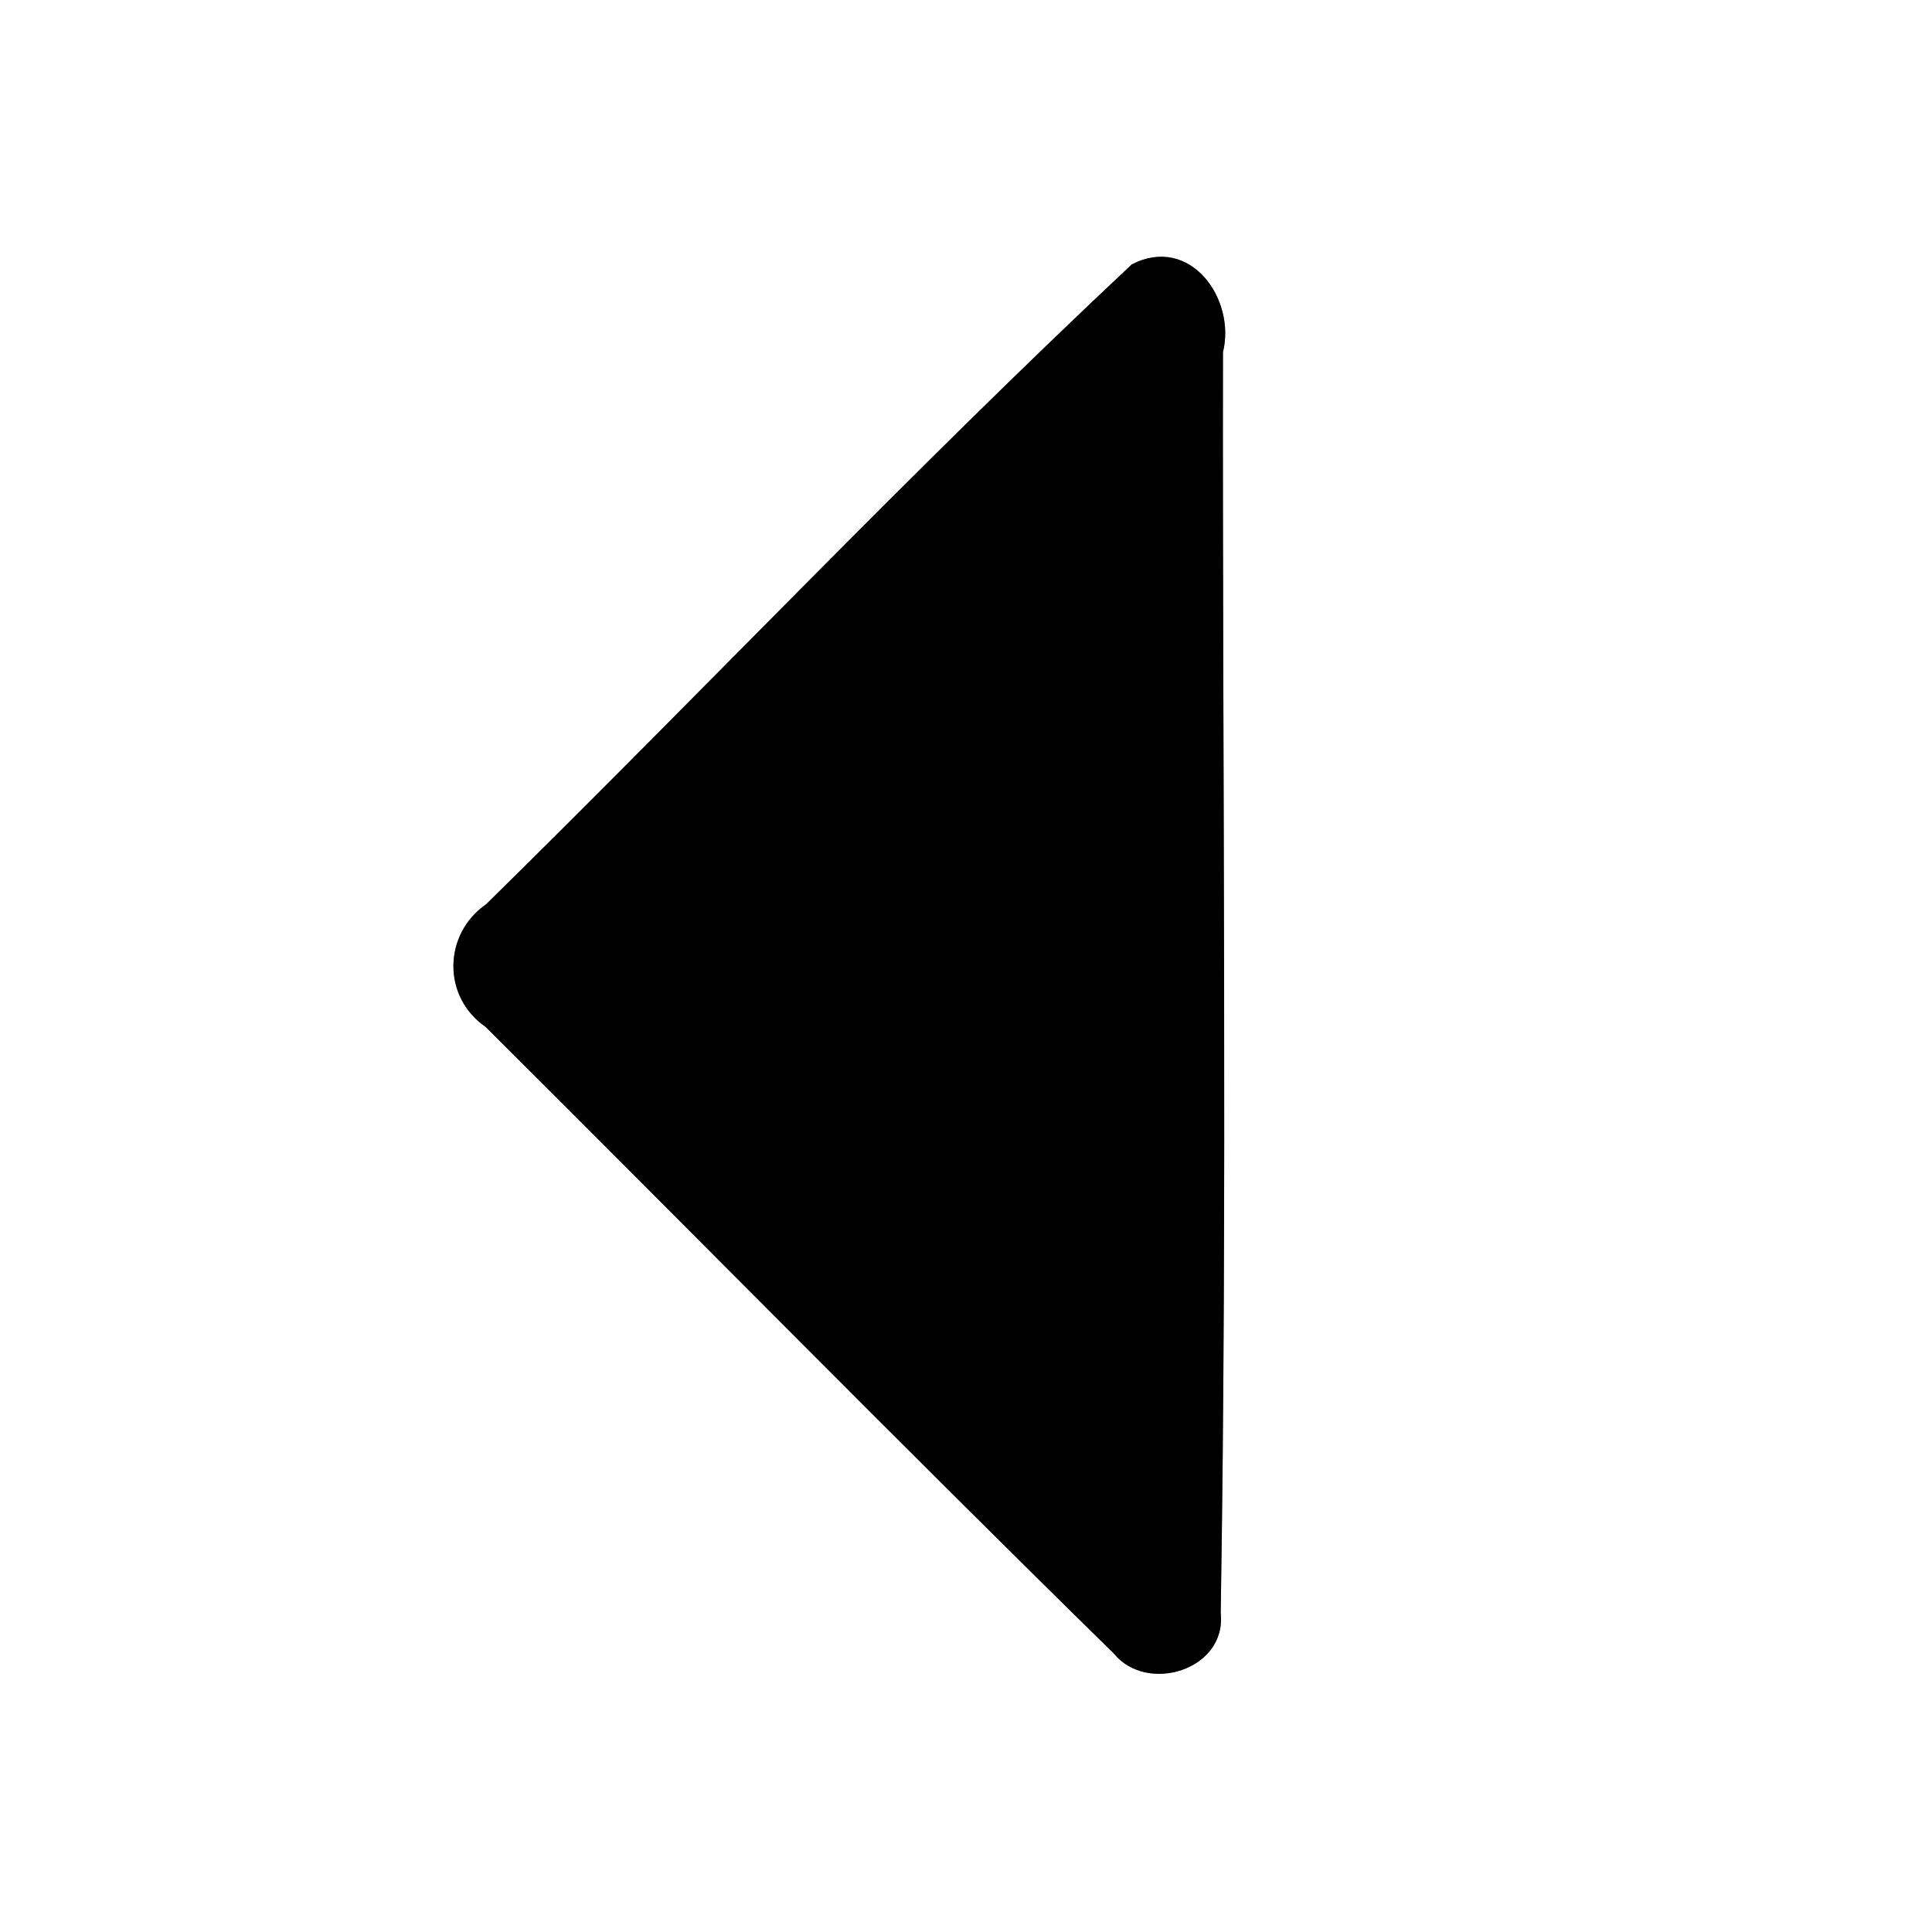 <?xml version="1.0" encoding="UTF-8" ?>
<!DOCTYPE svg PUBLIC "-//W3C//DTD SVG 1.1//EN" "http://www.w3.org/Graphics/SVG/1.1/DTD/svg11.dtd">
<svg width="60pt" height="60pt" viewBox="0 0 60 60" version="1.1" xmlns="http://www.w3.org/2000/svg">
<rect x="0" y="0" width="60" height="60" fill="#808080" stroke="none"/>
<g id="#ffffffff">
<path fill="#ffffff" opacity="1.00" d=" M 0.00 0.00 L 60.00 0.00 L 60.00 60.00 L 0.00 60.00 L 0.00 0.00 M 35.15 8.21 C 28.29 14.64 21.81 21.49 15.10 28.08 C 13.76 29.01 13.73 30.96 15.08 31.89 C 21.59 38.37 28.03 44.92 34.59 51.35 C 35.62 52.62 38.10 51.86 37.91 50.10 C 38.12 37.06 37.96 23.99 37.98 10.94 C 38.39 9.28 36.96 7.28 35.15 8.21 Z" />
</g>
<g id="#000000ff">
<path fill="#000000" opacity="1.00" d=" M 35.15 8.21 C 36.96 7.28 38.39 9.28 37.98 10.94 C 37.96 23.99 38.12 37.06 37.91 50.10 C 38.10 51.86 35.62 52.62 34.59 51.35 C 28.03 44.92 21.59 38.37 15.08 31.89 C 13.73 30.96 13.76 29.01 15.10 28.08 C 21.81 21.49 28.29 14.64 35.15 8.21 Z" />
</g>
</svg>
